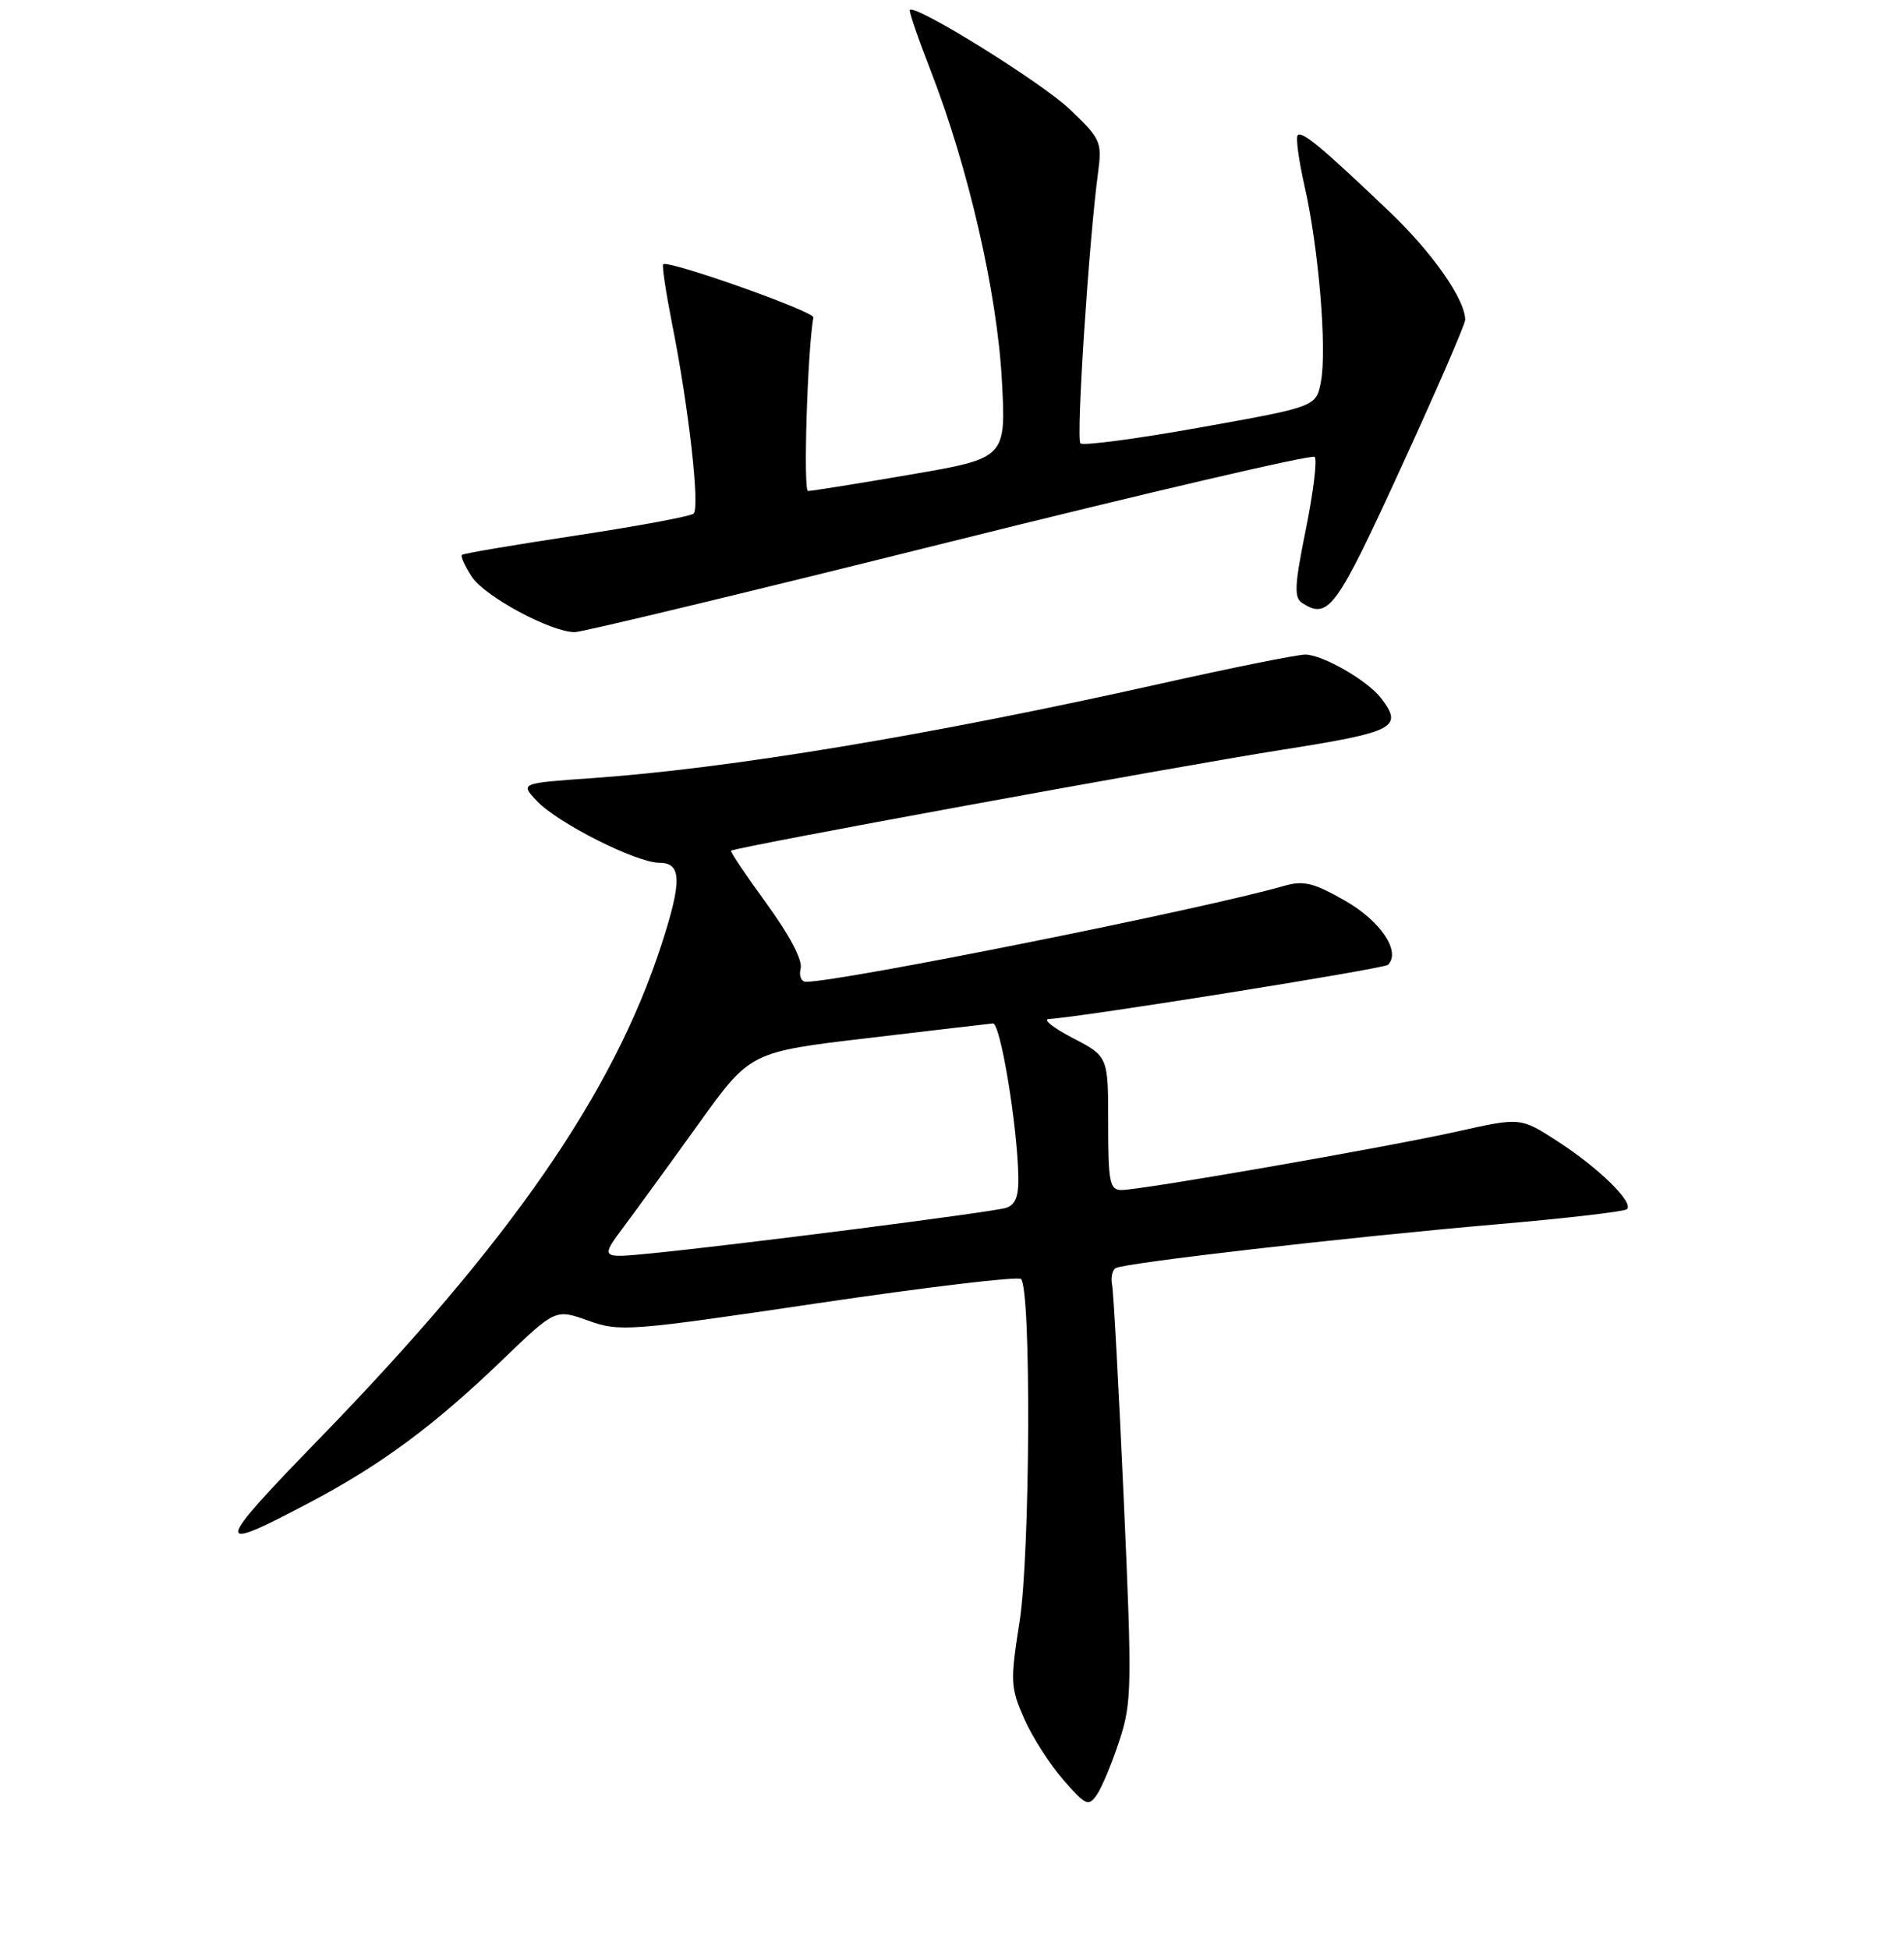 <?xml version="1.0" encoding="UTF-8" standalone="no"?>
<!DOCTYPE svg PUBLIC "-//W3C//DTD SVG 1.1//EN" "http://www.w3.org/Graphics/SVG/1.1/DTD/svg11.dtd" >
<svg xmlns="http://www.w3.org/2000/svg" xmlns:xlink="http://www.w3.org/1999/xlink" version="1.1" viewBox="0 0 256 262">
 <g >
 <path fill="currentColor"
d=" M 150.50 234.04 C 152.18 228.95 152.22 226.78 151.09 201.54 C 150.42 186.67 149.72 173.71 149.53 172.75 C 149.34 171.79 149.55 170.78 150.00 170.50 C 151.13 169.80 181.29 166.33 201.34 164.60 C 210.61 163.80 218.45 162.89 218.76 162.57 C 219.68 161.65 214.94 157.02 209.47 153.48 C 204.45 150.22 204.45 150.22 195.97 152.12 C 186.35 154.26 153.45 160.00 150.77 160.00 C 149.21 160.00 149.00 158.94 149.00 151.02 C 149.00 142.04 149.00 142.04 144.25 139.57 C 141.64 138.21 140.18 137.06 141.00 137.01 C 145.32 136.77 186.08 130.25 186.62 129.72 C 188.39 127.95 185.64 123.84 180.87 121.11 C 176.61 118.68 175.27 118.35 172.64 119.11 C 162.07 122.17 113.06 132.00 108.37 132.00 C 107.72 132.00 107.40 131.20 107.65 130.21 C 107.94 129.12 106.16 125.73 103.09 121.52 C 100.32 117.72 98.16 114.51 98.29 114.38 C 98.75 113.92 157.61 103.14 172.25 100.83 C 187.59 98.41 188.71 97.83 185.70 93.88 C 183.89 91.50 177.81 88.01 175.50 88.01 C 174.40 88.01 165.62 89.78 156.00 91.93 C 125.15 98.83 98.14 103.32 79.62 104.62 C 69.93 105.30 69.93 105.30 72.16 107.67 C 74.96 110.65 85.56 116.00 88.66 116.00 C 91.66 116.00 91.72 118.46 88.91 127.08 C 82.43 147.02 68.55 167.06 43.00 193.37 C 28.59 208.21 28.50 208.98 42.00 201.82 C 51.40 196.83 58.53 191.53 67.59 182.80 C 74.68 175.98 74.68 175.98 79.09 177.56 C 83.32 179.08 84.58 178.98 110.00 175.21 C 124.58 173.05 136.85 171.59 137.27 171.96 C 138.67 173.20 138.52 208.95 137.08 218.06 C 135.82 226.08 135.86 226.89 137.72 231.11 C 138.82 233.58 141.19 237.28 142.99 239.33 C 146.00 242.77 146.36 242.92 147.49 241.28 C 148.16 240.30 149.52 237.04 150.50 234.04 Z  M 127.57 72.89 C 154.27 66.23 176.41 61.07 176.76 61.43 C 177.12 61.79 176.59 66.16 175.58 71.15 C 174.04 78.79 173.96 80.36 175.12 81.10 C 178.62 83.31 179.65 81.90 188.30 63.04 C 193.09 52.61 197.00 43.59 197.00 43.00 C 197.00 40.26 192.59 33.97 186.83 28.47 C 177.71 19.78 175.08 17.59 174.48 18.18 C 174.20 18.47 174.62 21.58 175.42 25.10 C 177.29 33.34 178.43 46.91 177.61 51.27 C 176.97 54.68 176.97 54.68 161.44 57.46 C 152.90 58.99 145.63 59.96 145.27 59.61 C 144.67 59.00 146.40 32.43 147.64 23.19 C 148.19 19.09 148.00 18.66 143.83 14.69 C 140.03 11.07 123.11 0.56 122.33 1.33 C 122.18 1.48 123.45 5.18 125.15 9.55 C 130.17 22.44 134.06 39.32 134.70 51.05 C 135.28 61.60 135.28 61.60 122.39 63.81 C 115.30 65.03 109.11 66.02 108.64 66.01 C 107.98 66.00 108.56 47.21 109.36 42.68 C 109.50 41.88 89.84 34.92 89.17 35.53 C 88.98 35.70 89.54 39.36 90.39 43.67 C 92.61 54.82 94.13 68.29 93.25 69.06 C 92.84 69.42 85.75 70.74 77.50 71.99 C 69.25 73.24 62.33 74.41 62.11 74.60 C 61.90 74.79 62.50 76.11 63.44 77.55 C 65.18 80.20 74.04 84.97 77.27 84.99 C 78.24 85.00 100.88 79.55 127.57 72.89 Z  M 83.93 164.85 C 85.71 162.46 90.26 156.21 94.02 150.97 C 100.88 141.44 100.88 141.44 116.69 139.57 C 125.38 138.54 132.95 137.65 133.50 137.60 C 134.50 137.50 136.78 151.22 136.92 158.18 C 136.98 160.86 136.52 162.01 135.25 162.40 C 133.39 162.98 99.19 167.36 87.59 168.51 C 80.69 169.19 80.69 169.19 83.93 164.85 Z "/>
</g>
</svg>